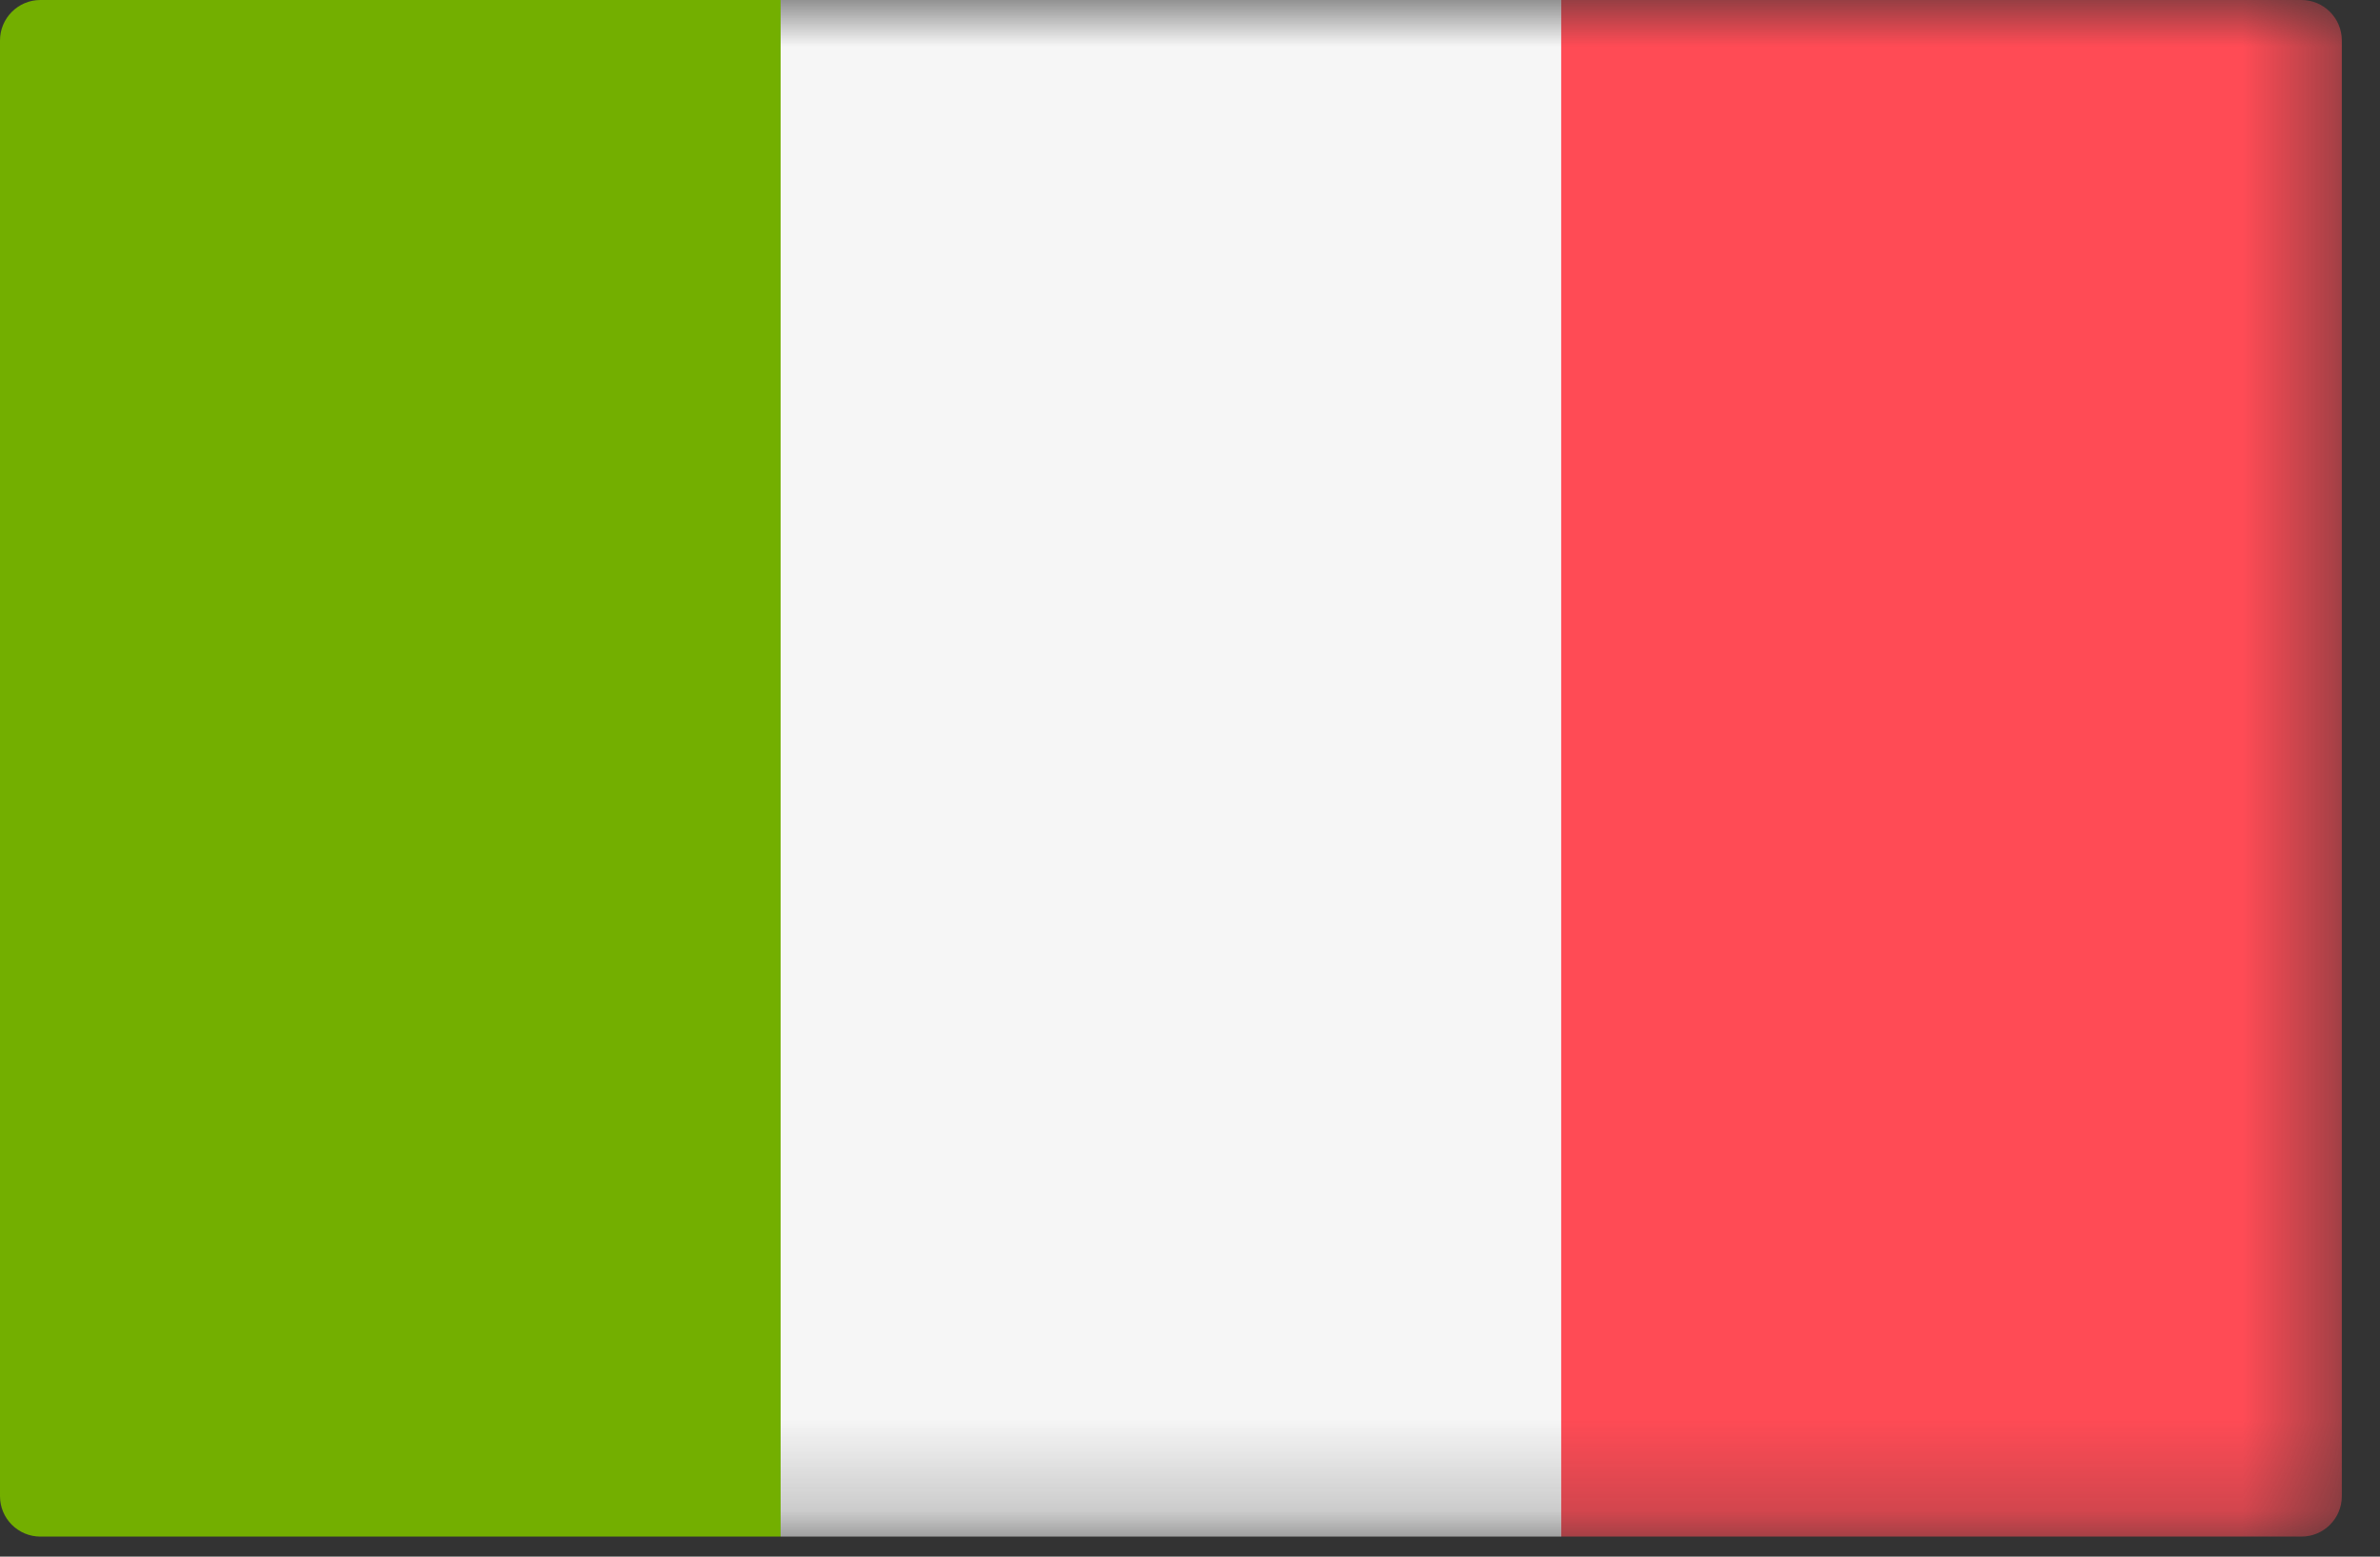 <?xml version="1.0" encoding="UTF-8"?>
<svg width="26px" height="17px" viewBox="0 0 26 17" version="1.1" xmlns="http://www.w3.org/2000/svg" xmlns:xlink="http://www.w3.org/1999/xlink">
    <rect x="0" y="0" width="26" height="17" fill="#333333" stroke="none"/>
    <!-- Generator: Sketch 41 (35326) - http://www.bohemiancoding.com/sketch -->
    <title>flag_IT</title>
    <desc>Created with Sketch.</desc>
    <defs>
        <polygon id="path-1" points="0 16.781 25.583 16.781 25.583 0 0 0"></polygon>
    </defs>
    <g id="Icons" stroke="none" stroke-width="1" fill="none" fill-rule="evenodd">
        <g id="flag_IT">
            <g id="Page-1">
                <path d="M8.528,16.781 L0.441,16.781 C0.198,16.781 0,16.584 0,16.34 L0,0.442 C0,0.198 0.198,0 0.441,0 L8.528,0 L8.528,16.781 Z" id="Fill-1" fill="#73AF00"></path>
                <mask id="mask-2" fill="white">
                    <use xlink:href="#path-1"></use>
                </mask>
                <g id="Clip-4"></g>
                <polygon id="Fill-3" fill="#F6F6F6" mask="url(#mask-2)" points="8.528 16.781 17.056 16.781 17.056 0 8.528 0"></polygon>
                <path d="M25.142,16.781 L17.055,16.781 L17.055,0 L25.142,0 C25.385,0 25.583,0.198 25.583,0.442 L25.583,16.34 C25.583,16.584 25.385,16.781 25.142,16.781" id="Fill-5" fill="#FF4B55" mask="url(#mask-2)"></path>
            </g>
        </g>
    </g>
</svg>